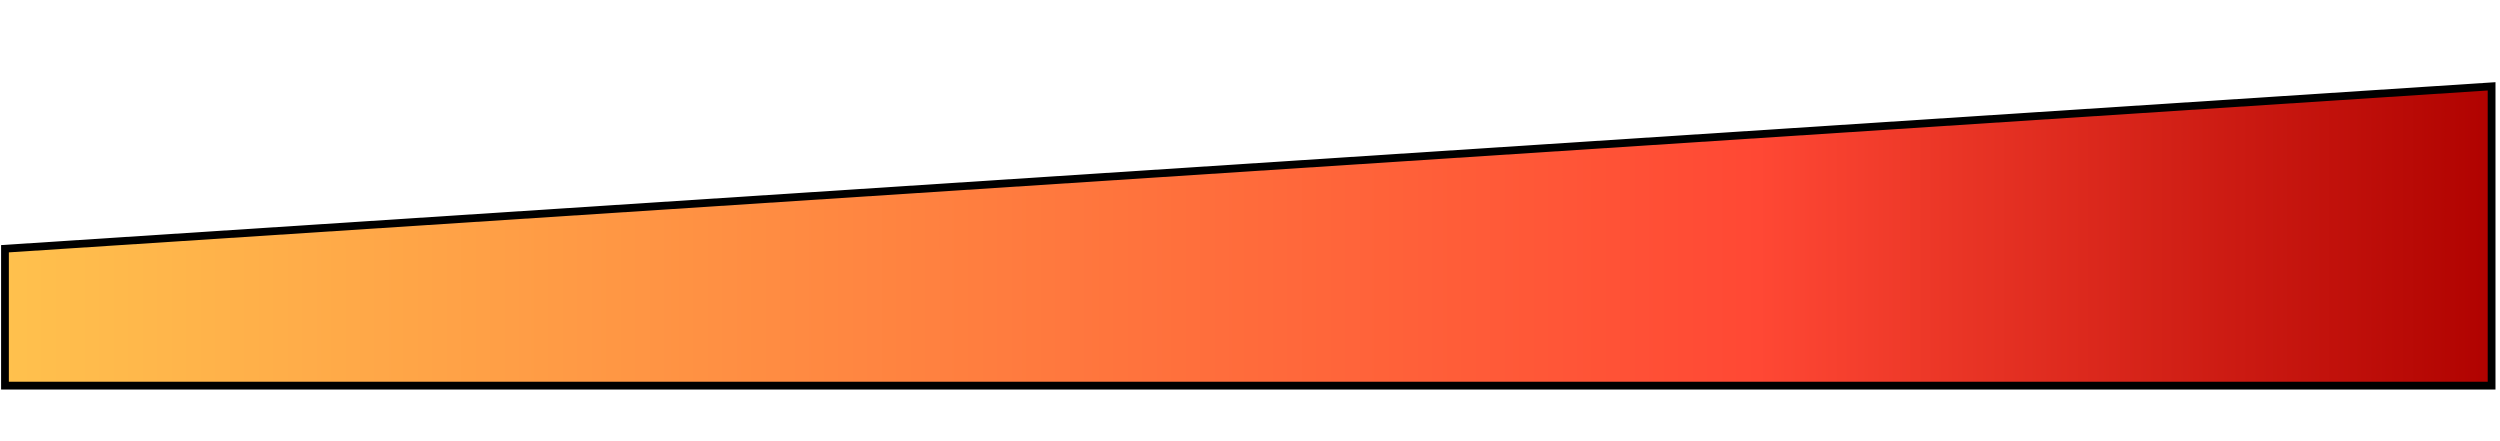 <?xml version="1.0" encoding="UTF-8"?>
<!DOCTYPE svg PUBLIC "-//W3C//DTD SVG 1.1//EN" "http://www.w3.org/Graphics/SVG/1.1/DTD/svg11.dtd">
<svg version="1.1" xmlns="http://www.w3.org/2000/svg" xmlns:xlink="http://www.w3.org/1999/xlink" x="0px" y="0px" width="321.732" height="56.693" viewBox="0, 0, 321.732, 56.693">
  <g id="Layer 1">
    <path d="M0.64,49.629 L0.64,32.01 L320.651,11.111 L320.651,49.629 z" stroke="#000000" stroke-width="1" fill="url(#Gradient_1)"/>
  </g>
  <defs>
    <linearGradient id="Gradient_1" gradientUnits="userSpaceOnUse" x1="0.641" y1="30.37" x2="320.651" y2="30.37">
      <stop offset="0" stop-color="#FFC14D"/>
      <stop offset="0.705" stop-color="#FF4834"/>
      <stop offset="1" stop-color="#B00200"/>
    </linearGradient>
  </defs>
</svg>
